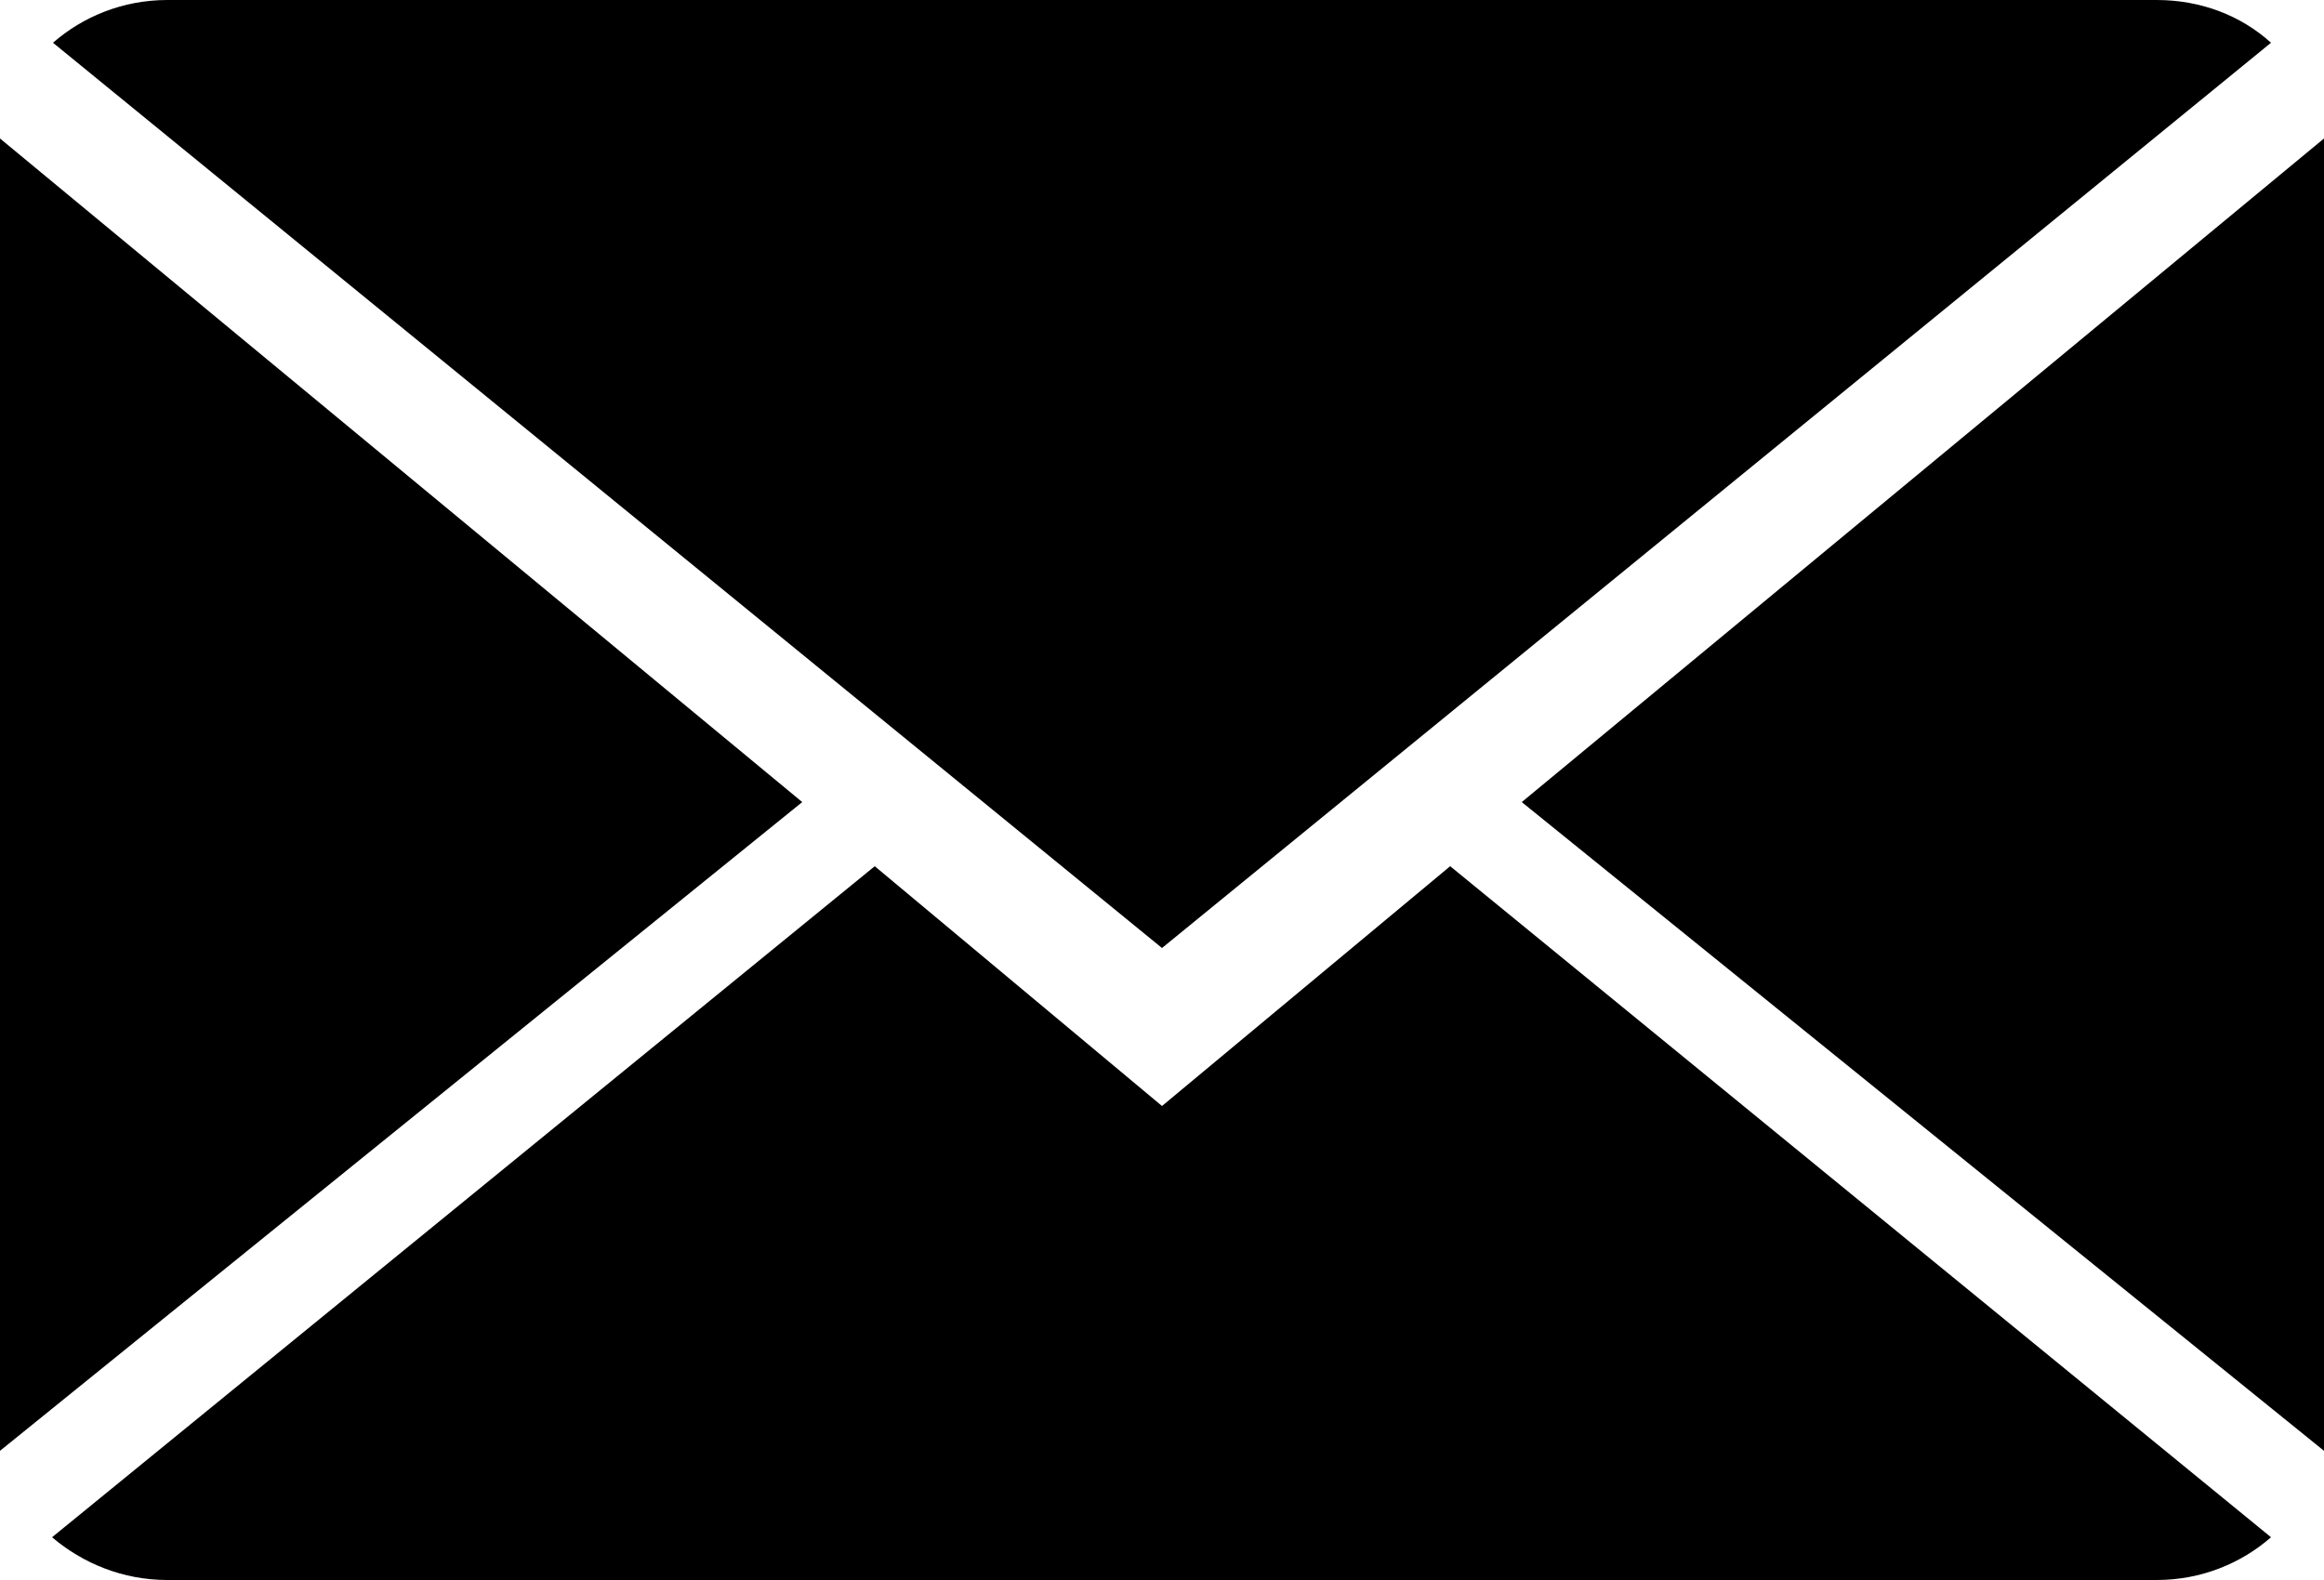 <svg xmlns="http://www.w3.org/2000/svg" xmlns:xlink="http://www.w3.org/1999/xlink" width="100" height="68" viewBox="0 0 25 17"><defs><path id="xtwqa" d="M1122.5 3169.9l3.1-2.58 8.83 7.22c-.32.28-.75.46-1.23.46h-21.4c-.48 0-.91-.18-1.24-.46l8.85-7.22zm11.93-11.44l-11.93 9.74-11.93-9.74c.32-.28.75-.46 1.23-.46h21.4c.48 0 .91.17 1.23.46zm-24.43 1.03l8.63 7.14-8.63 6.98zm16.37 7.14l8.63-7.14v14.12z"/></defs><g><g transform="translate(-1110 -3158)"><use xlink:href="#xtwqa"/></g></g></svg>